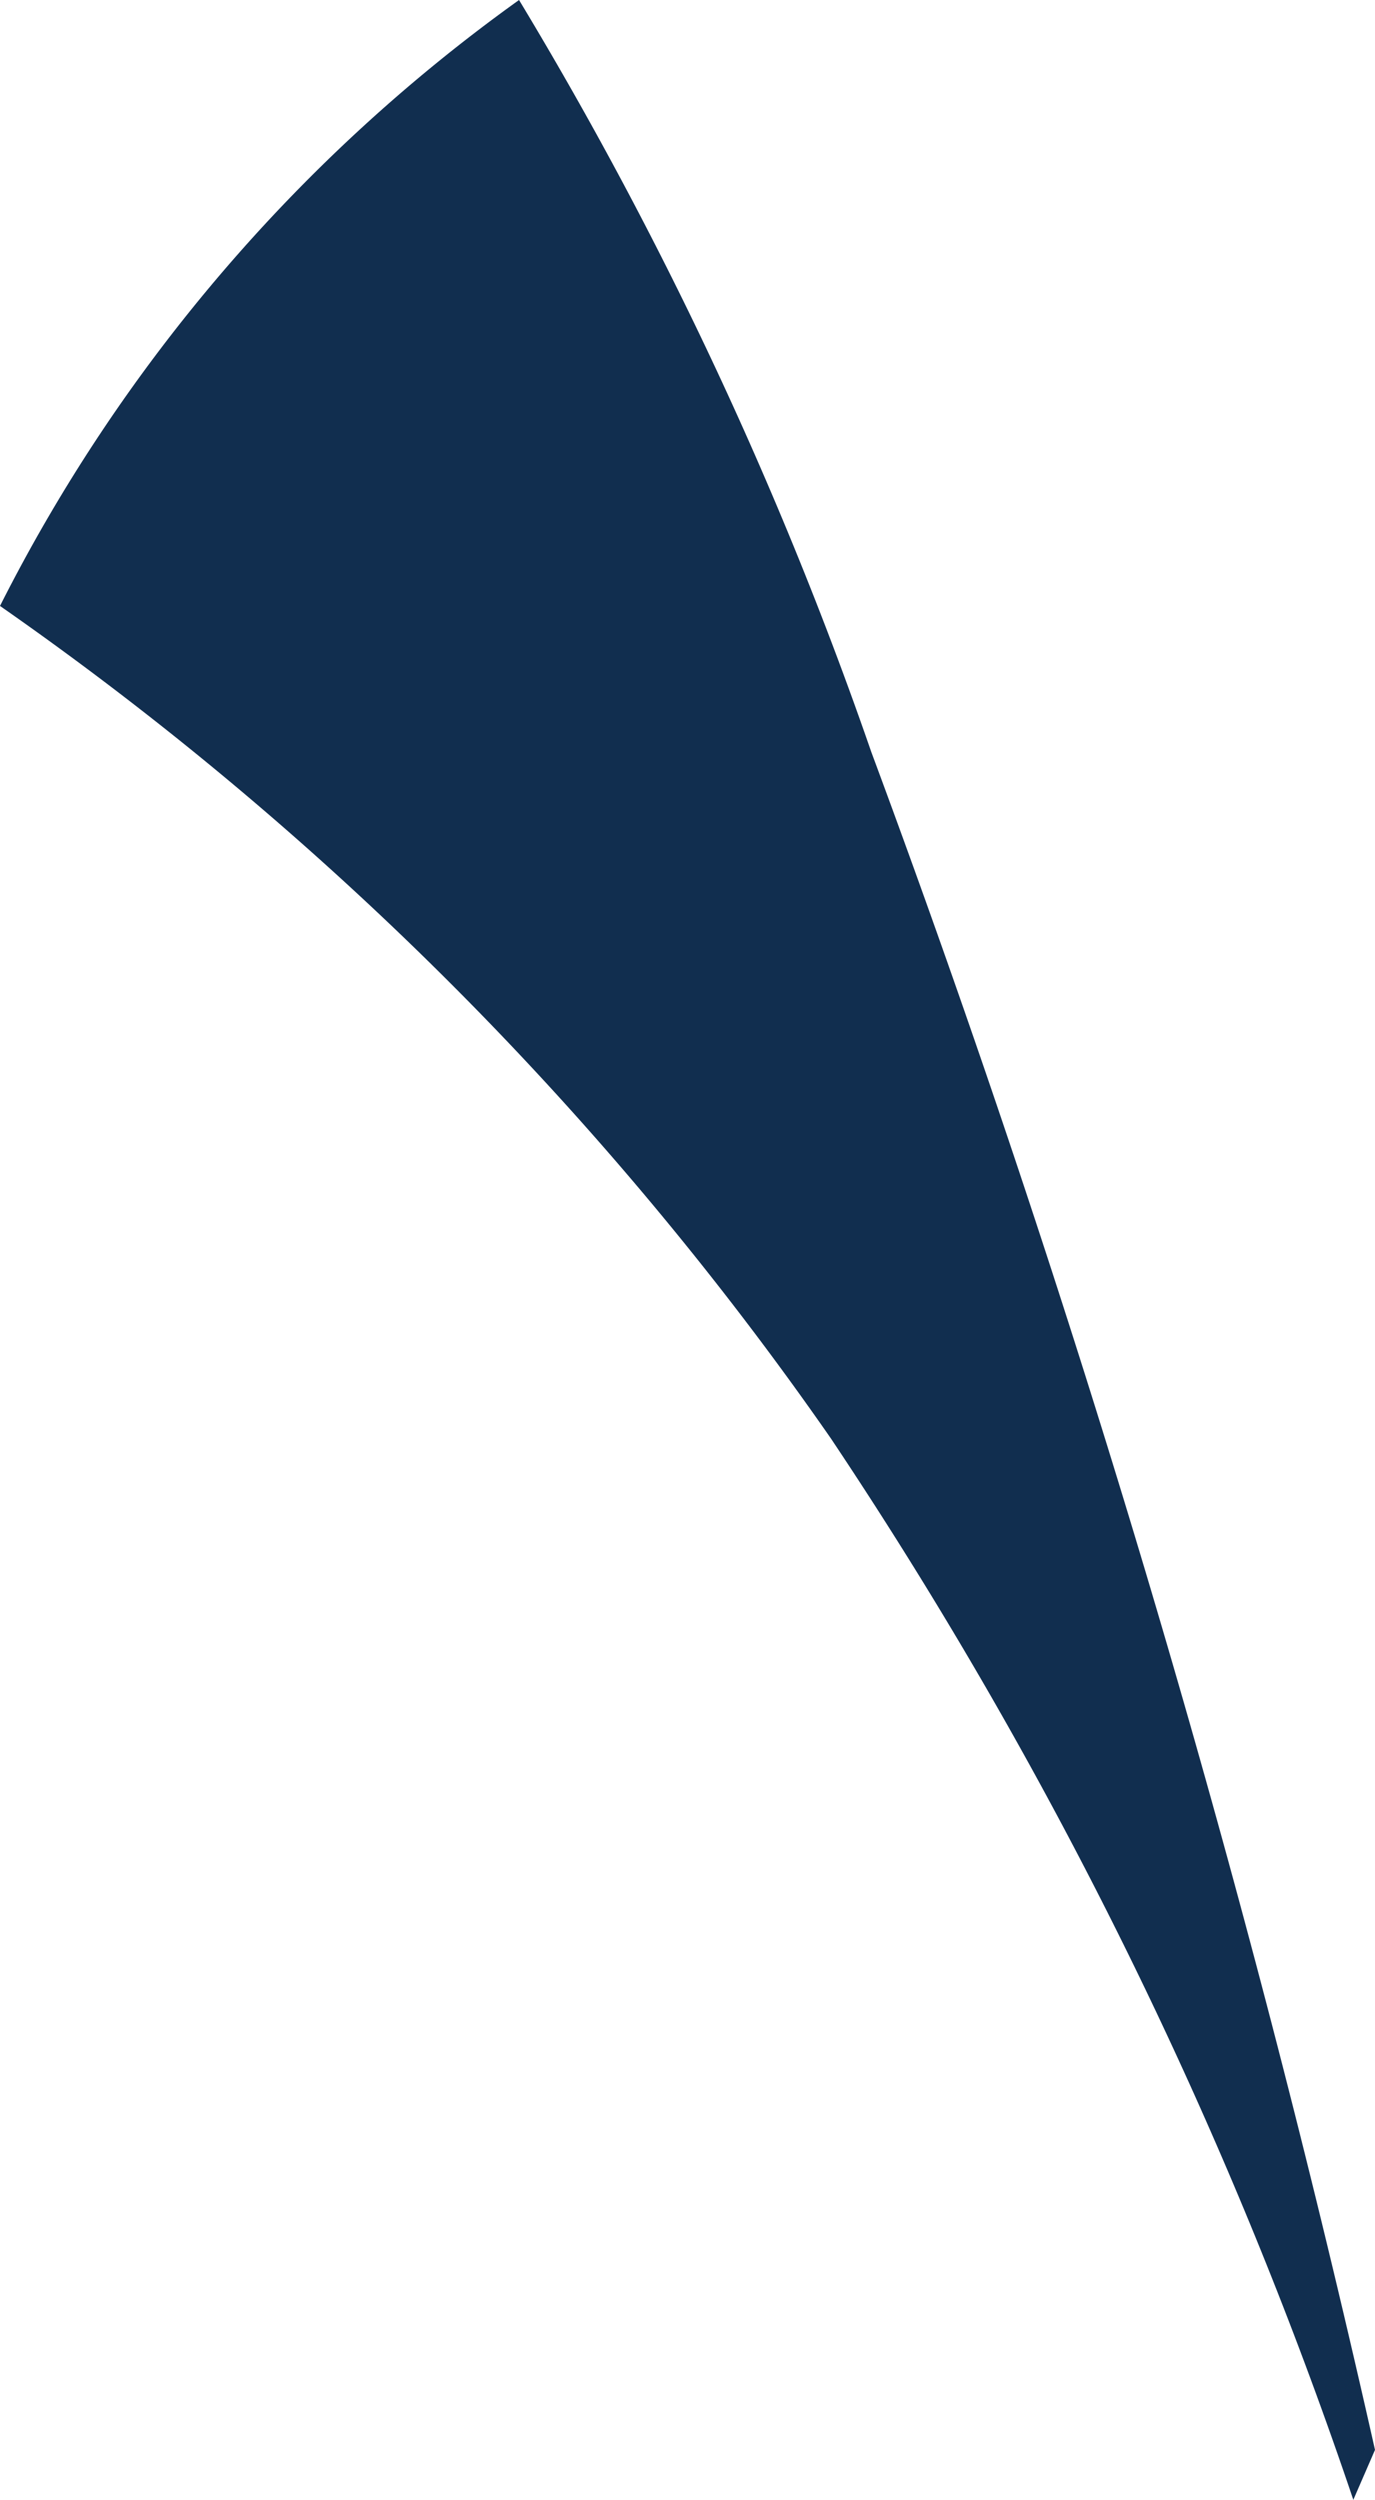 <svg xmlns="http://www.w3.org/2000/svg" width="9.007" height="16.37" viewBox="0 0 9.007 16.37"><defs><style>.a{fill:#112e4f;}</style></defs><path class="a" d="M694.811,426.106a10.945,10.945,0,0,0-3.4,3.968,21.828,21.828,0,0,1,5.443,5.452,29.43,29.43,0,0,1,3.422,6.95l.142-.327a86.282,86.282,0,0,0-3.3-11.12A25.937,25.937,0,0,0,694.811,426.106Z" transform="translate(-691.411 -426.106)"/></svg>